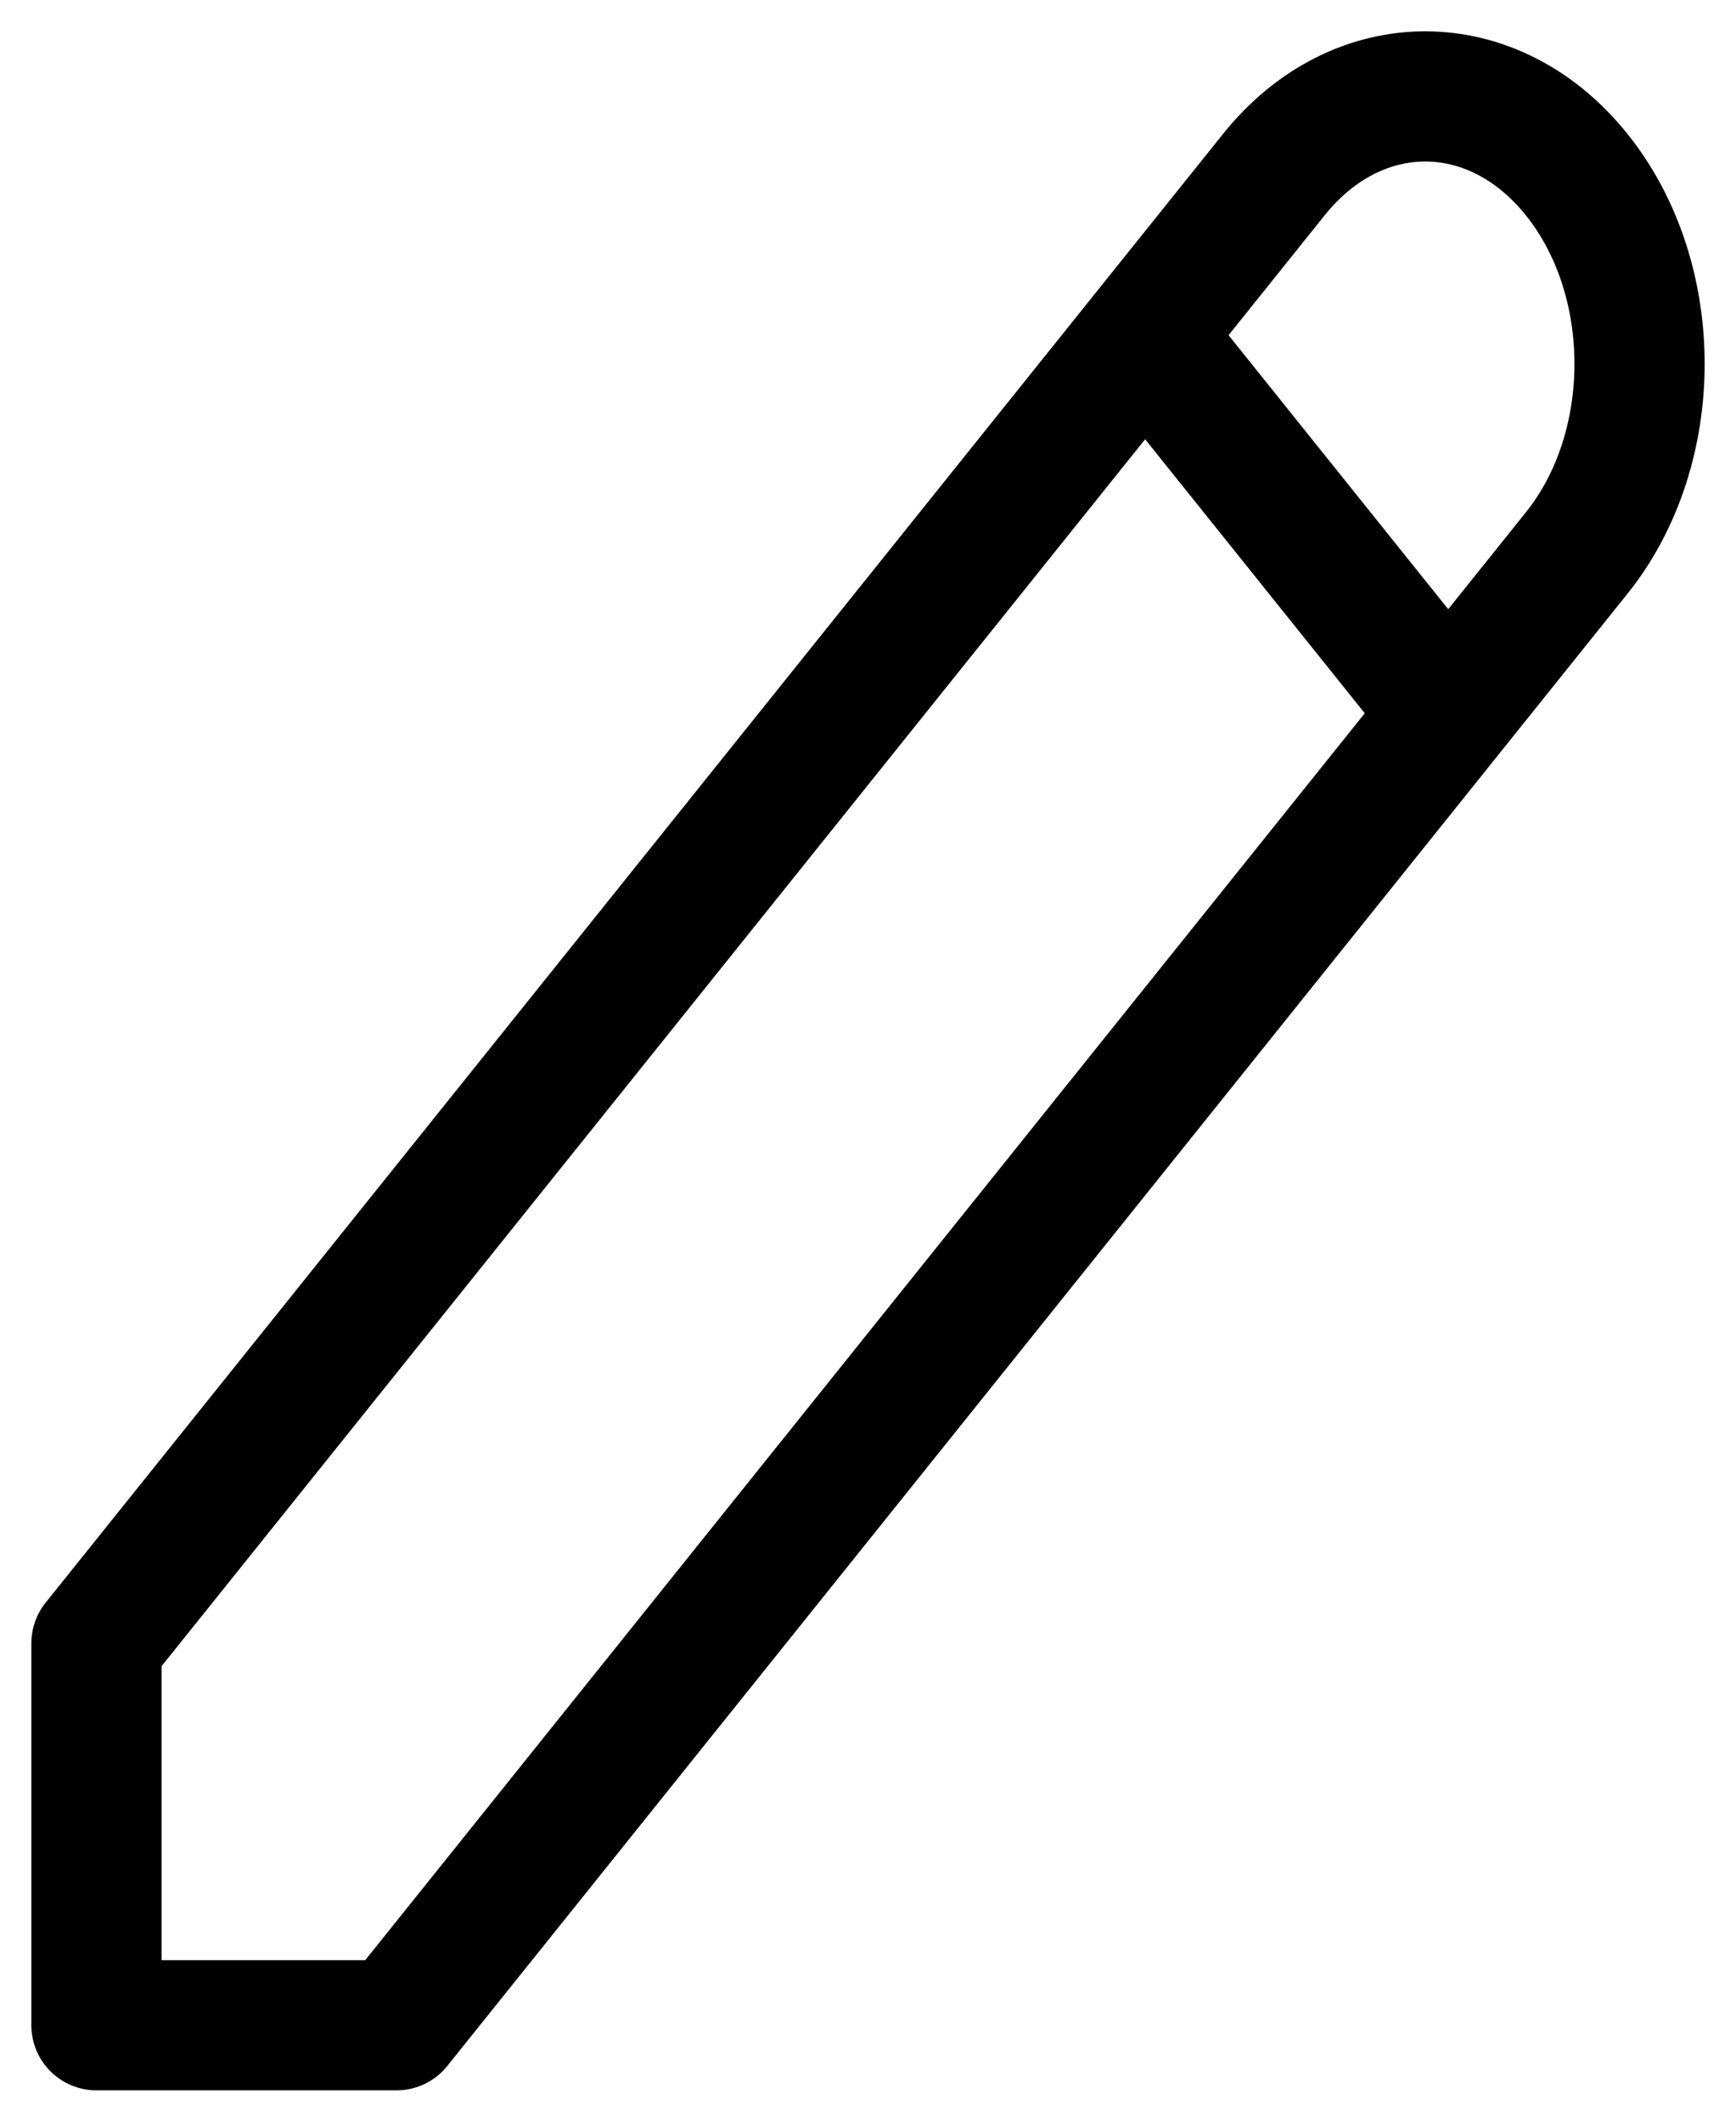 <svg width="18" height="22" viewBox="0 0 18 22" fill="none" xmlns="http://www.w3.org/2000/svg">
<path d="M11.873 3.475L15.016 7.396M13.207 1.812C14.074 0.729 15.481 0.729 16.349 1.812C17.217 2.895 17.217 4.65 16.349 5.733L4.111 21H1V17.04L13.207 1.812Z" stroke="black" stroke-width="1.35" stroke-linecap="round" stroke-linejoin="round"/>
</svg>
